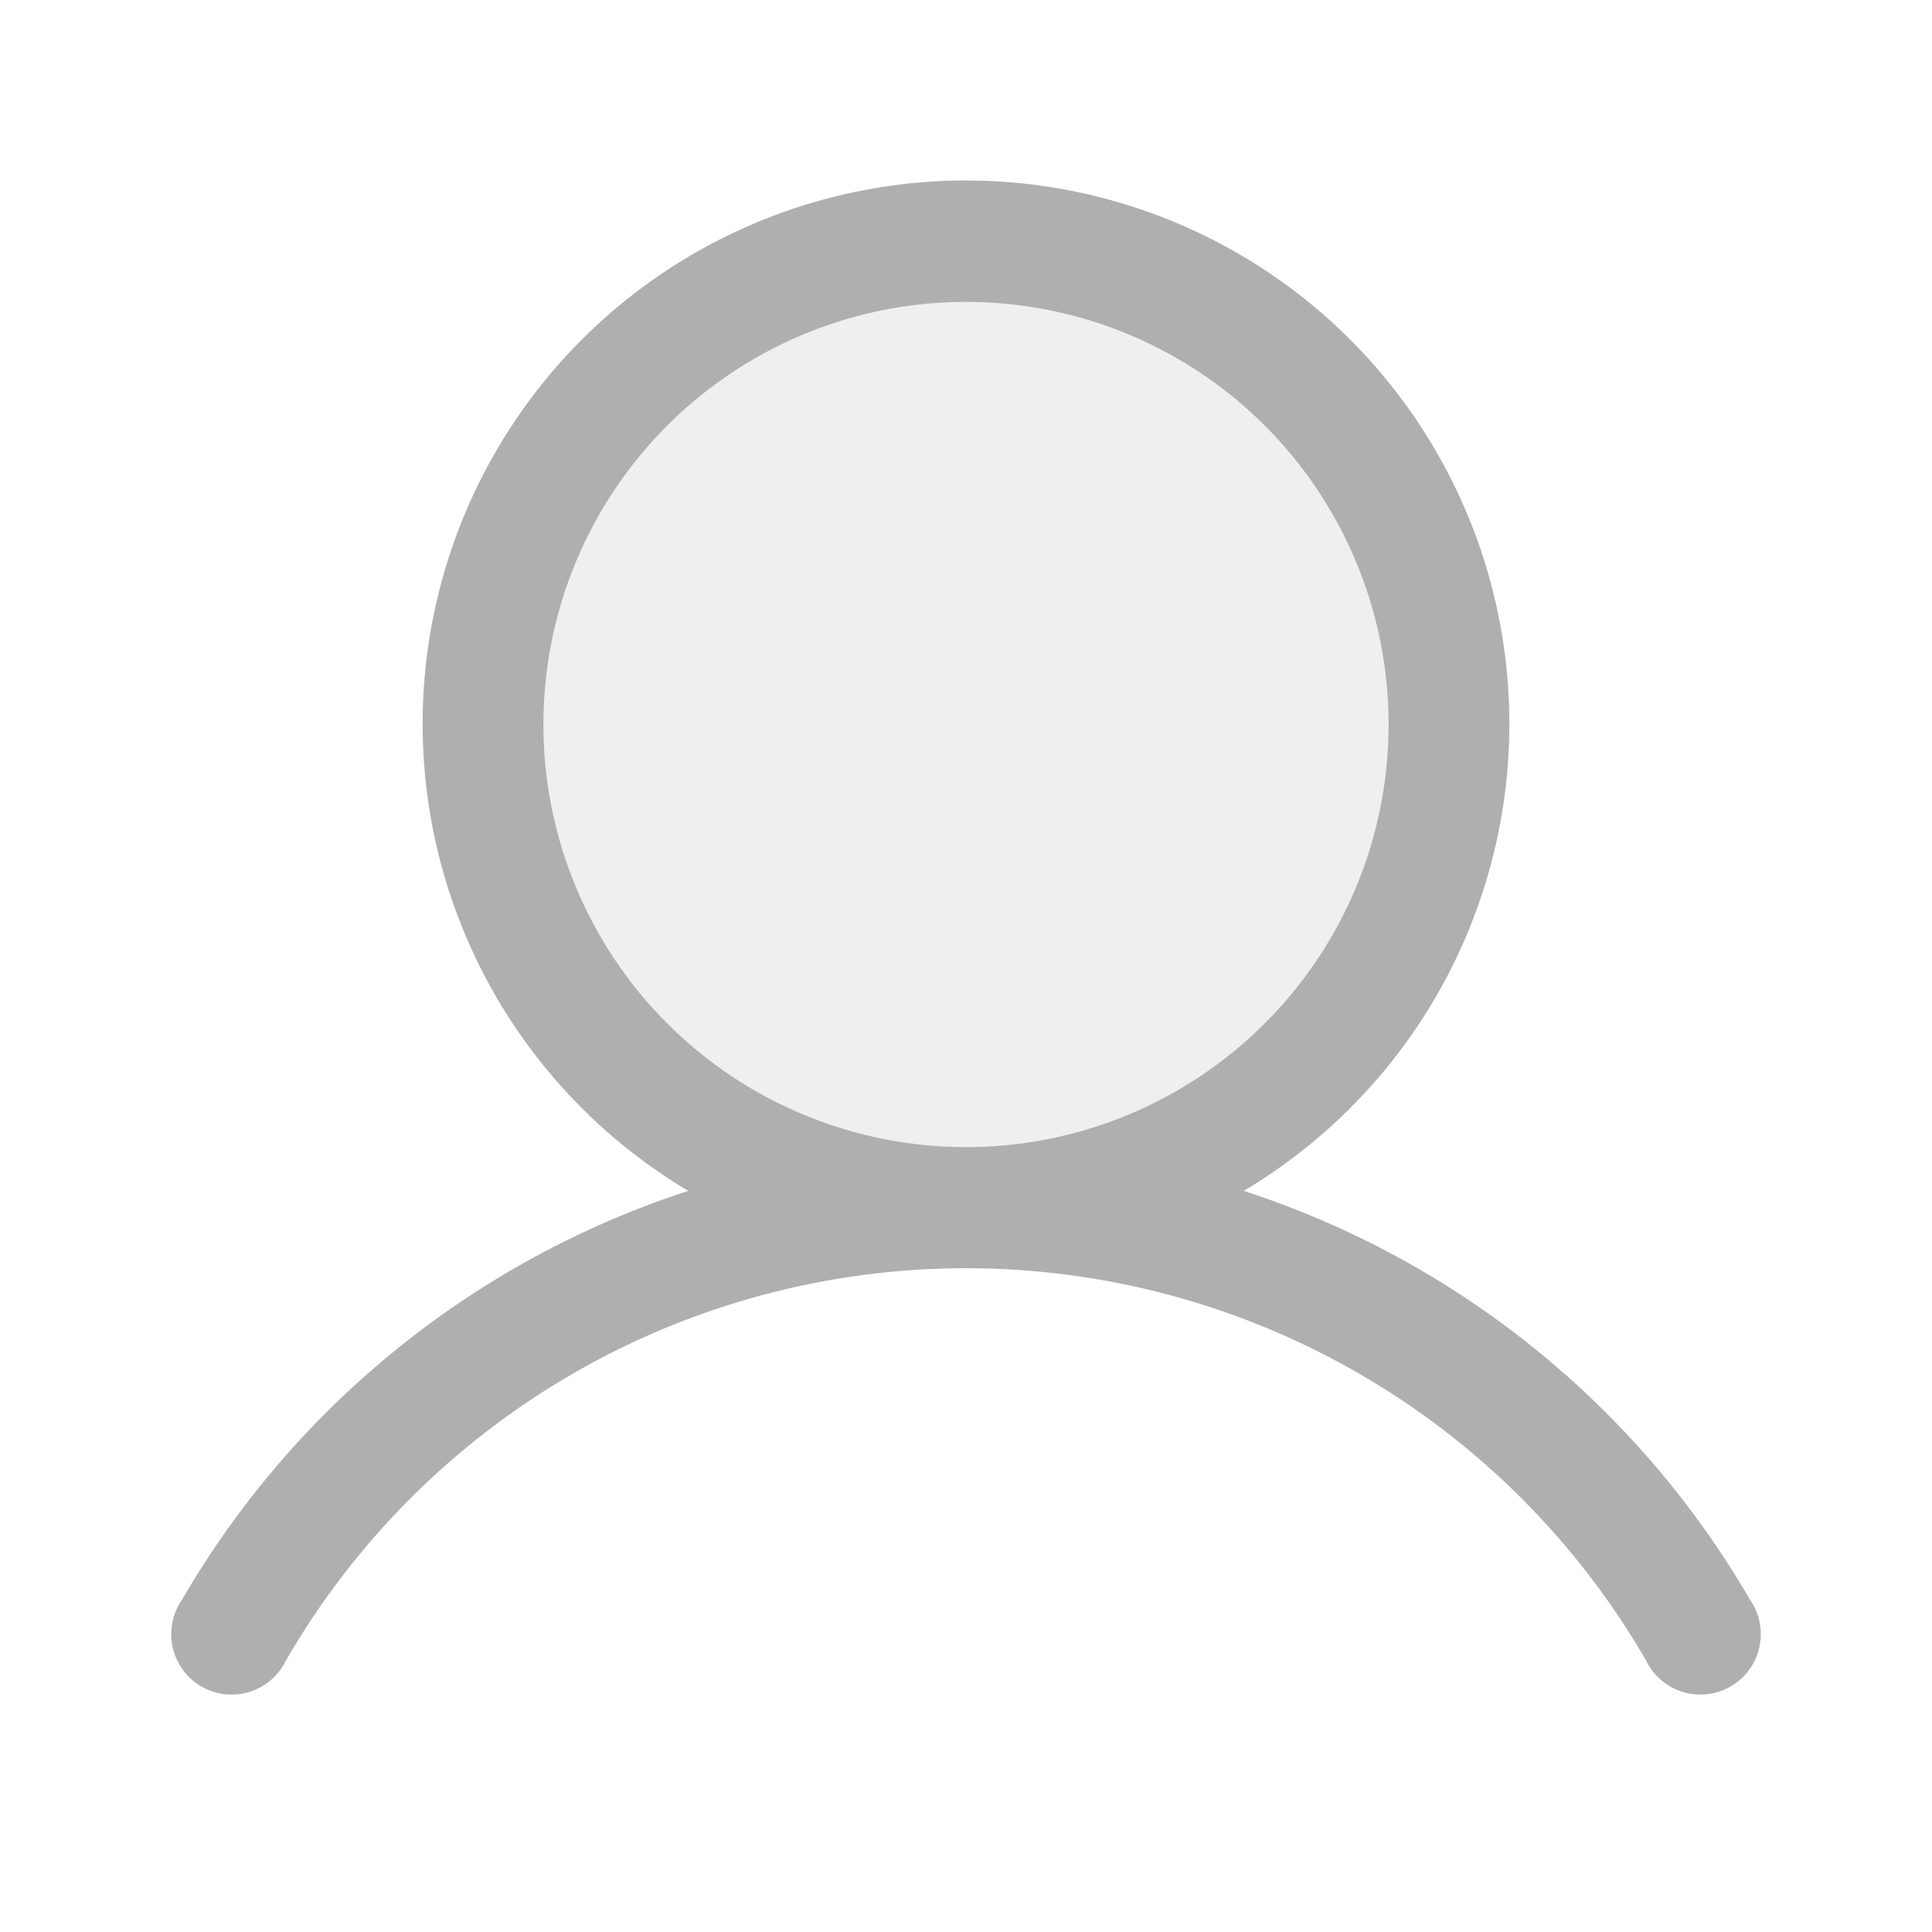 <svg width="48" height="48" viewBox="0 0 48 48" fill="none" xmlns="http://www.w3.org/2000/svg">
<path opacity="0.2" d="M24 30C30.627 30 36 24.627 36 18C36 11.373 30.627 6 24 6C17.373 6 12 11.373 12 18C12 24.627 17.373 30 24 30Z" fill="#AFAFAF"/>
<path d="M43.481 39.75C40.682 34.928 36.202 31.31 30.9 29.587C33.441 28.076 35.417 25.772 36.522 23.029C37.627 20.287 37.801 17.257 37.017 14.406C36.233 11.555 34.535 9.04 32.184 7.247C29.832 5.455 26.957 4.484 24 4.484C21.043 4.484 18.168 5.455 15.816 7.247C13.465 9.04 11.767 11.555 10.983 14.406C10.199 17.257 10.373 20.287 11.478 23.029C12.583 25.772 14.559 28.076 17.1 29.587C11.798 31.31 7.318 34.928 4.519 39.75C4.401 39.92 4.32 40.113 4.281 40.316C4.242 40.519 4.245 40.728 4.29 40.93C4.336 41.132 4.422 41.322 4.545 41.489C4.667 41.656 4.823 41.795 5.001 41.899C5.18 42.003 5.379 42.068 5.584 42.092C5.79 42.115 5.998 42.096 6.196 42.035C6.393 41.974 6.576 41.873 6.733 41.737C6.89 41.602 7.017 41.437 7.106 41.25C8.821 38.287 11.284 35.828 14.249 34.118C17.214 32.408 20.577 31.508 24 31.508C27.423 31.508 30.786 32.408 33.751 34.118C36.716 35.828 39.179 38.287 40.894 41.25C40.983 41.437 41.11 41.602 41.267 41.737C41.424 41.873 41.607 41.974 41.804 42.035C42.002 42.096 42.21 42.115 42.416 42.092C42.621 42.068 42.82 42.003 42.998 41.899C43.178 41.795 43.333 41.656 43.455 41.489C43.578 41.322 43.664 41.132 43.71 40.93C43.755 40.728 43.758 40.519 43.719 40.316C43.679 40.113 43.599 39.92 43.481 39.75ZM13.5 18C13.5 15.923 14.116 13.893 15.27 12.166C16.423 10.44 18.063 9.094 19.982 8.299C21.9 7.505 24.012 7.297 26.048 7.702C28.085 8.107 29.956 9.107 31.425 10.575C32.893 12.044 33.893 13.915 34.298 15.951C34.703 17.988 34.495 20.099 33.701 22.018C32.906 23.937 31.56 25.577 29.834 26.73C28.107 27.884 26.077 28.5 24 28.5C21.215 28.5 18.544 27.394 16.575 25.425C14.606 23.455 13.5 20.785 13.5 18Z" fill="#AFAFAF"/>
</svg>
